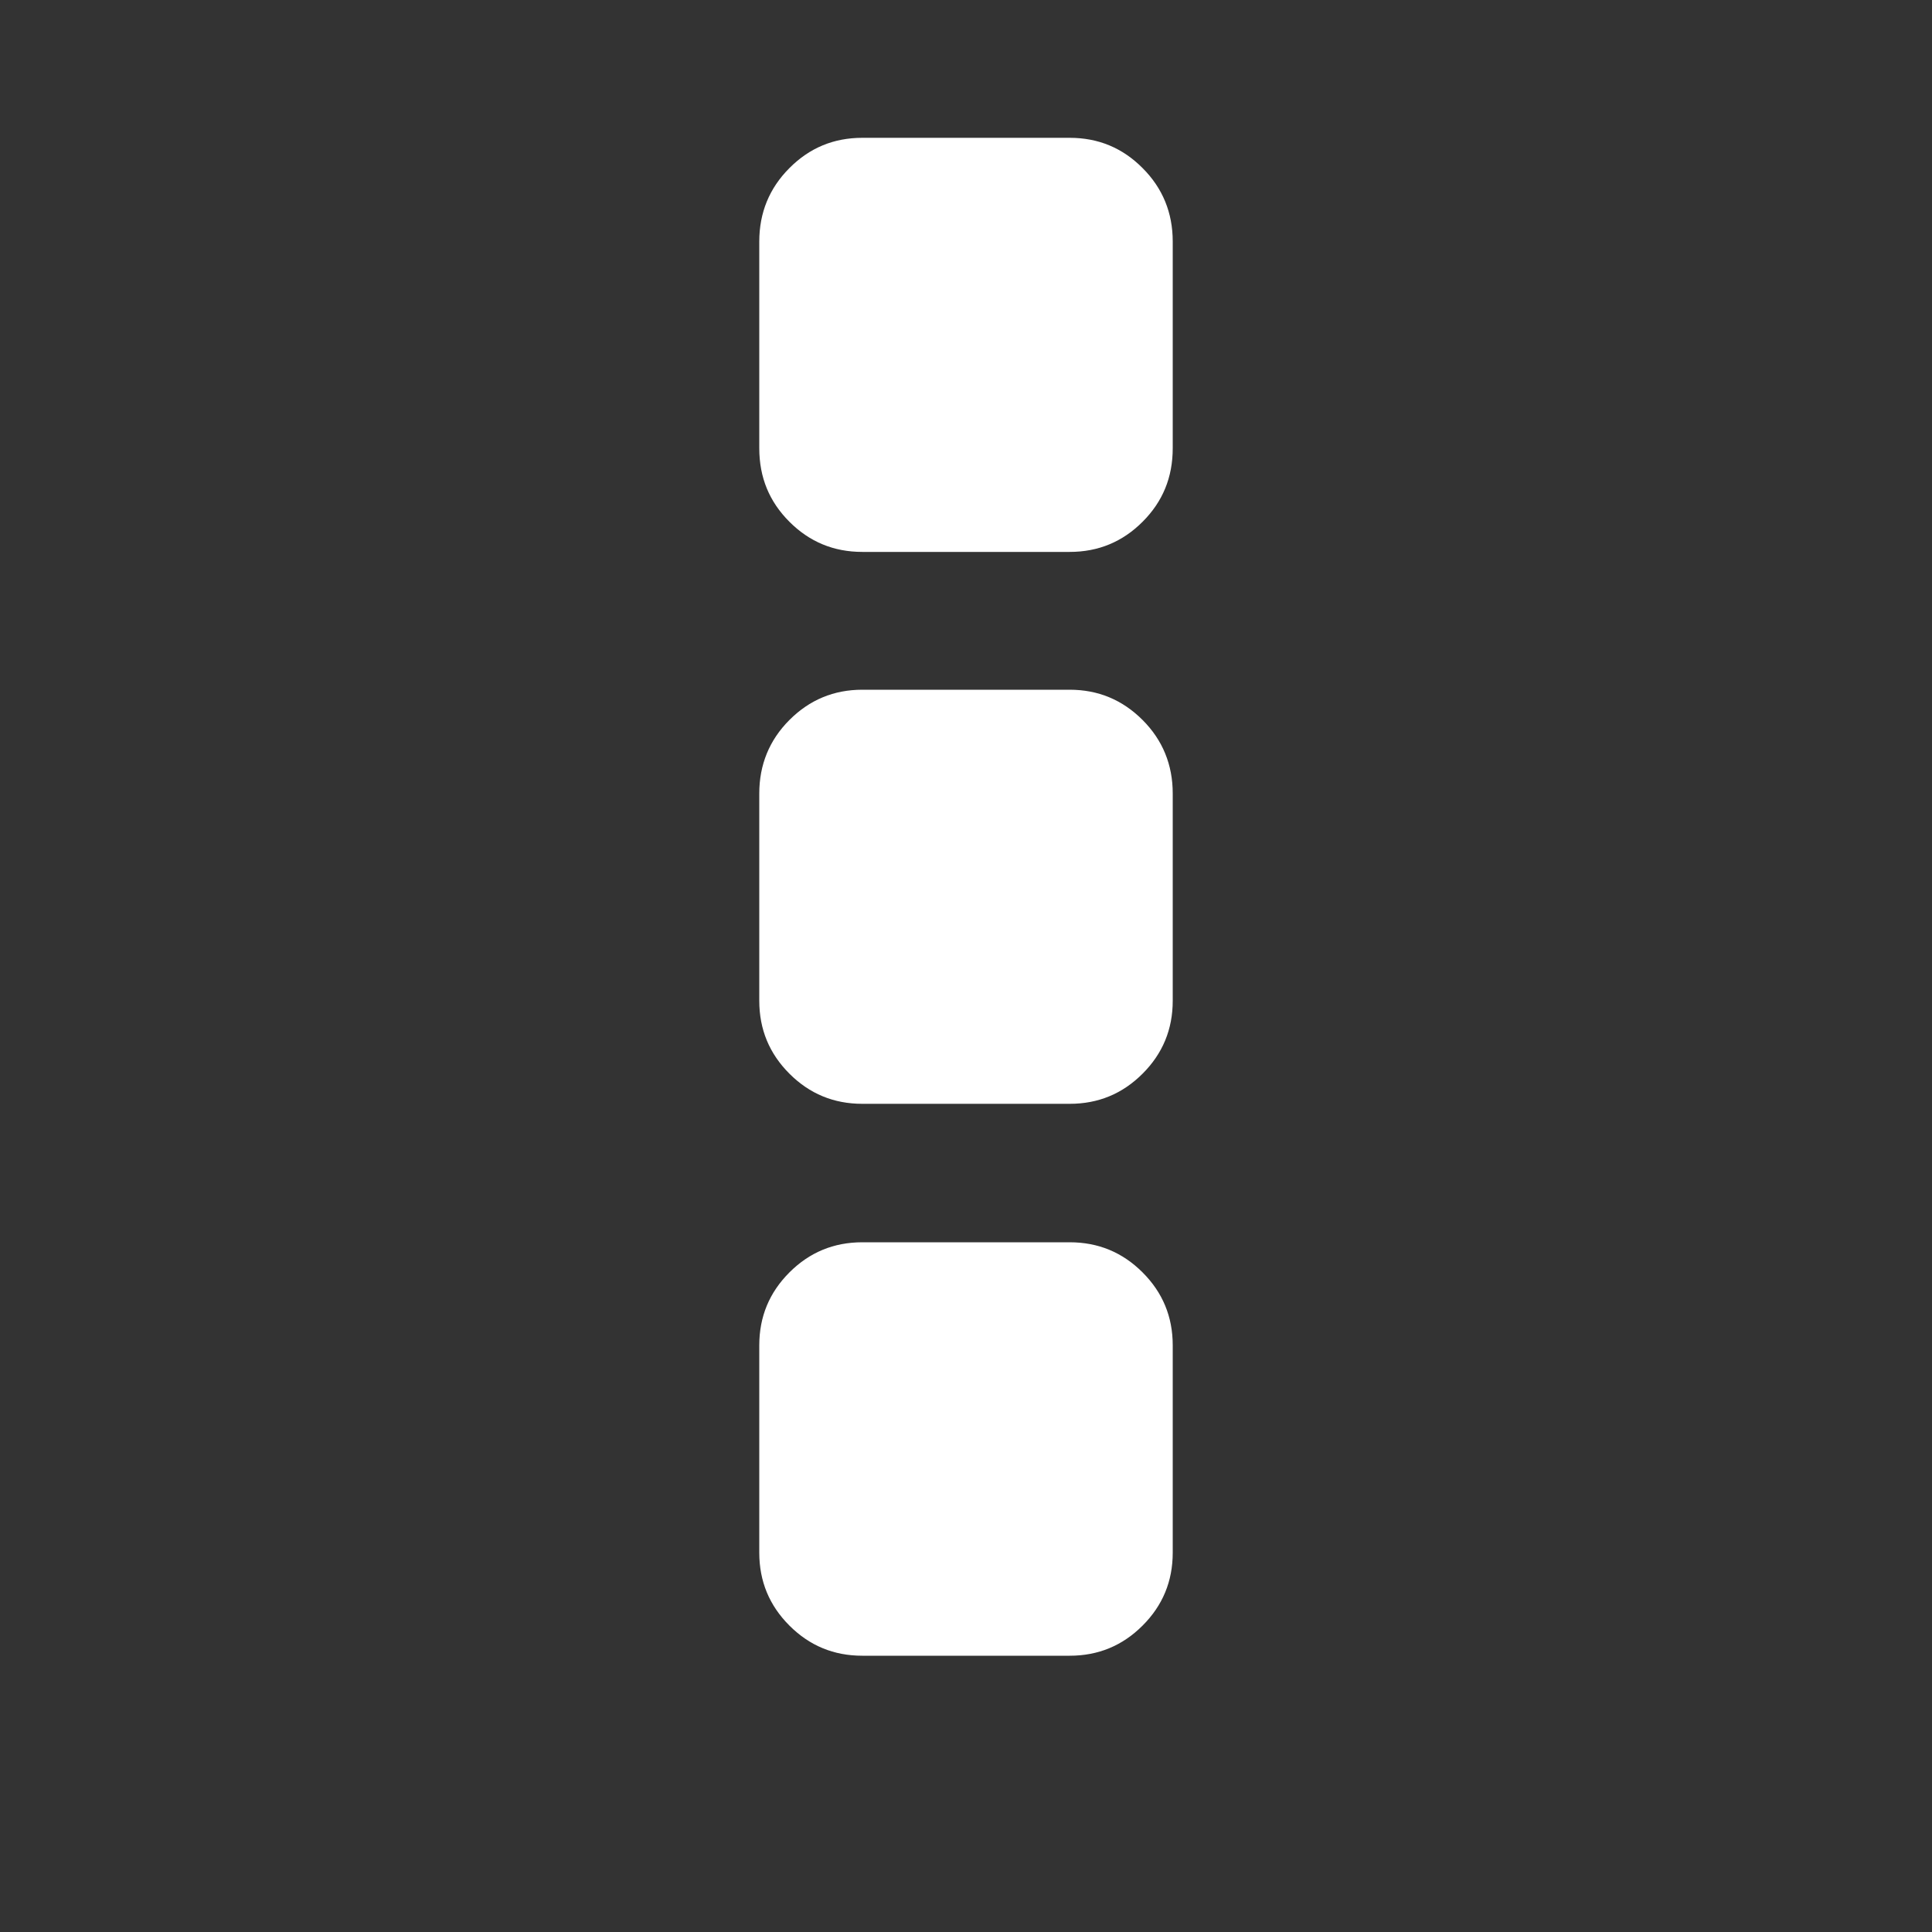 <svg version="1.1" xmlns="http://www.w3.org/2000/svg" xlink="http://www.w3.org/1999/xlink" x="0px" y="0px" width="15px" height="15px" viewBox="0 0 15 15" style="enable-background:new 0 0 15 15;" space="preserve">
    <rect x="0" y="0" width="15" height="15" fill="#333333" stroke="none"/>
    <path d="M9.105,10.445L9.105,12.055C9.105,12.277,9.027,12.465,8.871,12.621C8.715,12.777,8.527,12.855,8.305,12.855L6.695,12.855C6.473,12.855,6.285,12.777,6.129,12.621C5.973,12.465,5.895,12.277,5.895,12.055L5.895,10.445C5.895,10.223,5.973,10.035,6.129,9.879C6.285,9.723,6.473,9.645,6.695,9.645L8.305,9.645C8.527,9.645,8.715,9.723,8.871,9.879C9.027,10.035,9.105,10.223,9.105,10.445ZM9.105,6.16L9.105,7.77C9.105,7.992,9.027,8.18,8.871,8.336C8.715,8.492,8.527,8.57,8.305,8.57L6.695,8.57C6.473,8.57,6.285,8.492,6.129,8.336C5.973,8.18,5.895,7.992,5.895,7.77L5.895,6.16C5.895,5.938,5.973,5.746,6.129,5.59C6.285,5.434,6.473,5.355,6.695,5.355L8.305,5.355C8.527,5.355,8.715,5.434,8.871,5.59C9.027,5.746,9.105,5.938,9.105,6.16ZM9.105,1.875L9.105,3.48C9.105,3.707,9.027,3.895,8.871,4.051C8.715,4.207,8.527,4.285,8.305,4.285L6.695,4.285C6.473,4.285,6.285,4.207,6.129,4.051C5.973,3.895,5.895,3.707,5.895,3.48L5.895,1.875C5.895,1.652,5.973,1.461,6.129,1.305C6.285,1.148,6.473,1.07,6.695,1.07L8.305,1.07C8.527,1.07,8.715,1.148,8.871,1.305C9.027,1.461,9.105,1.652,9.105,1.875ZM9.105,1.875" fill="#FFFFFF"/>
    </svg>